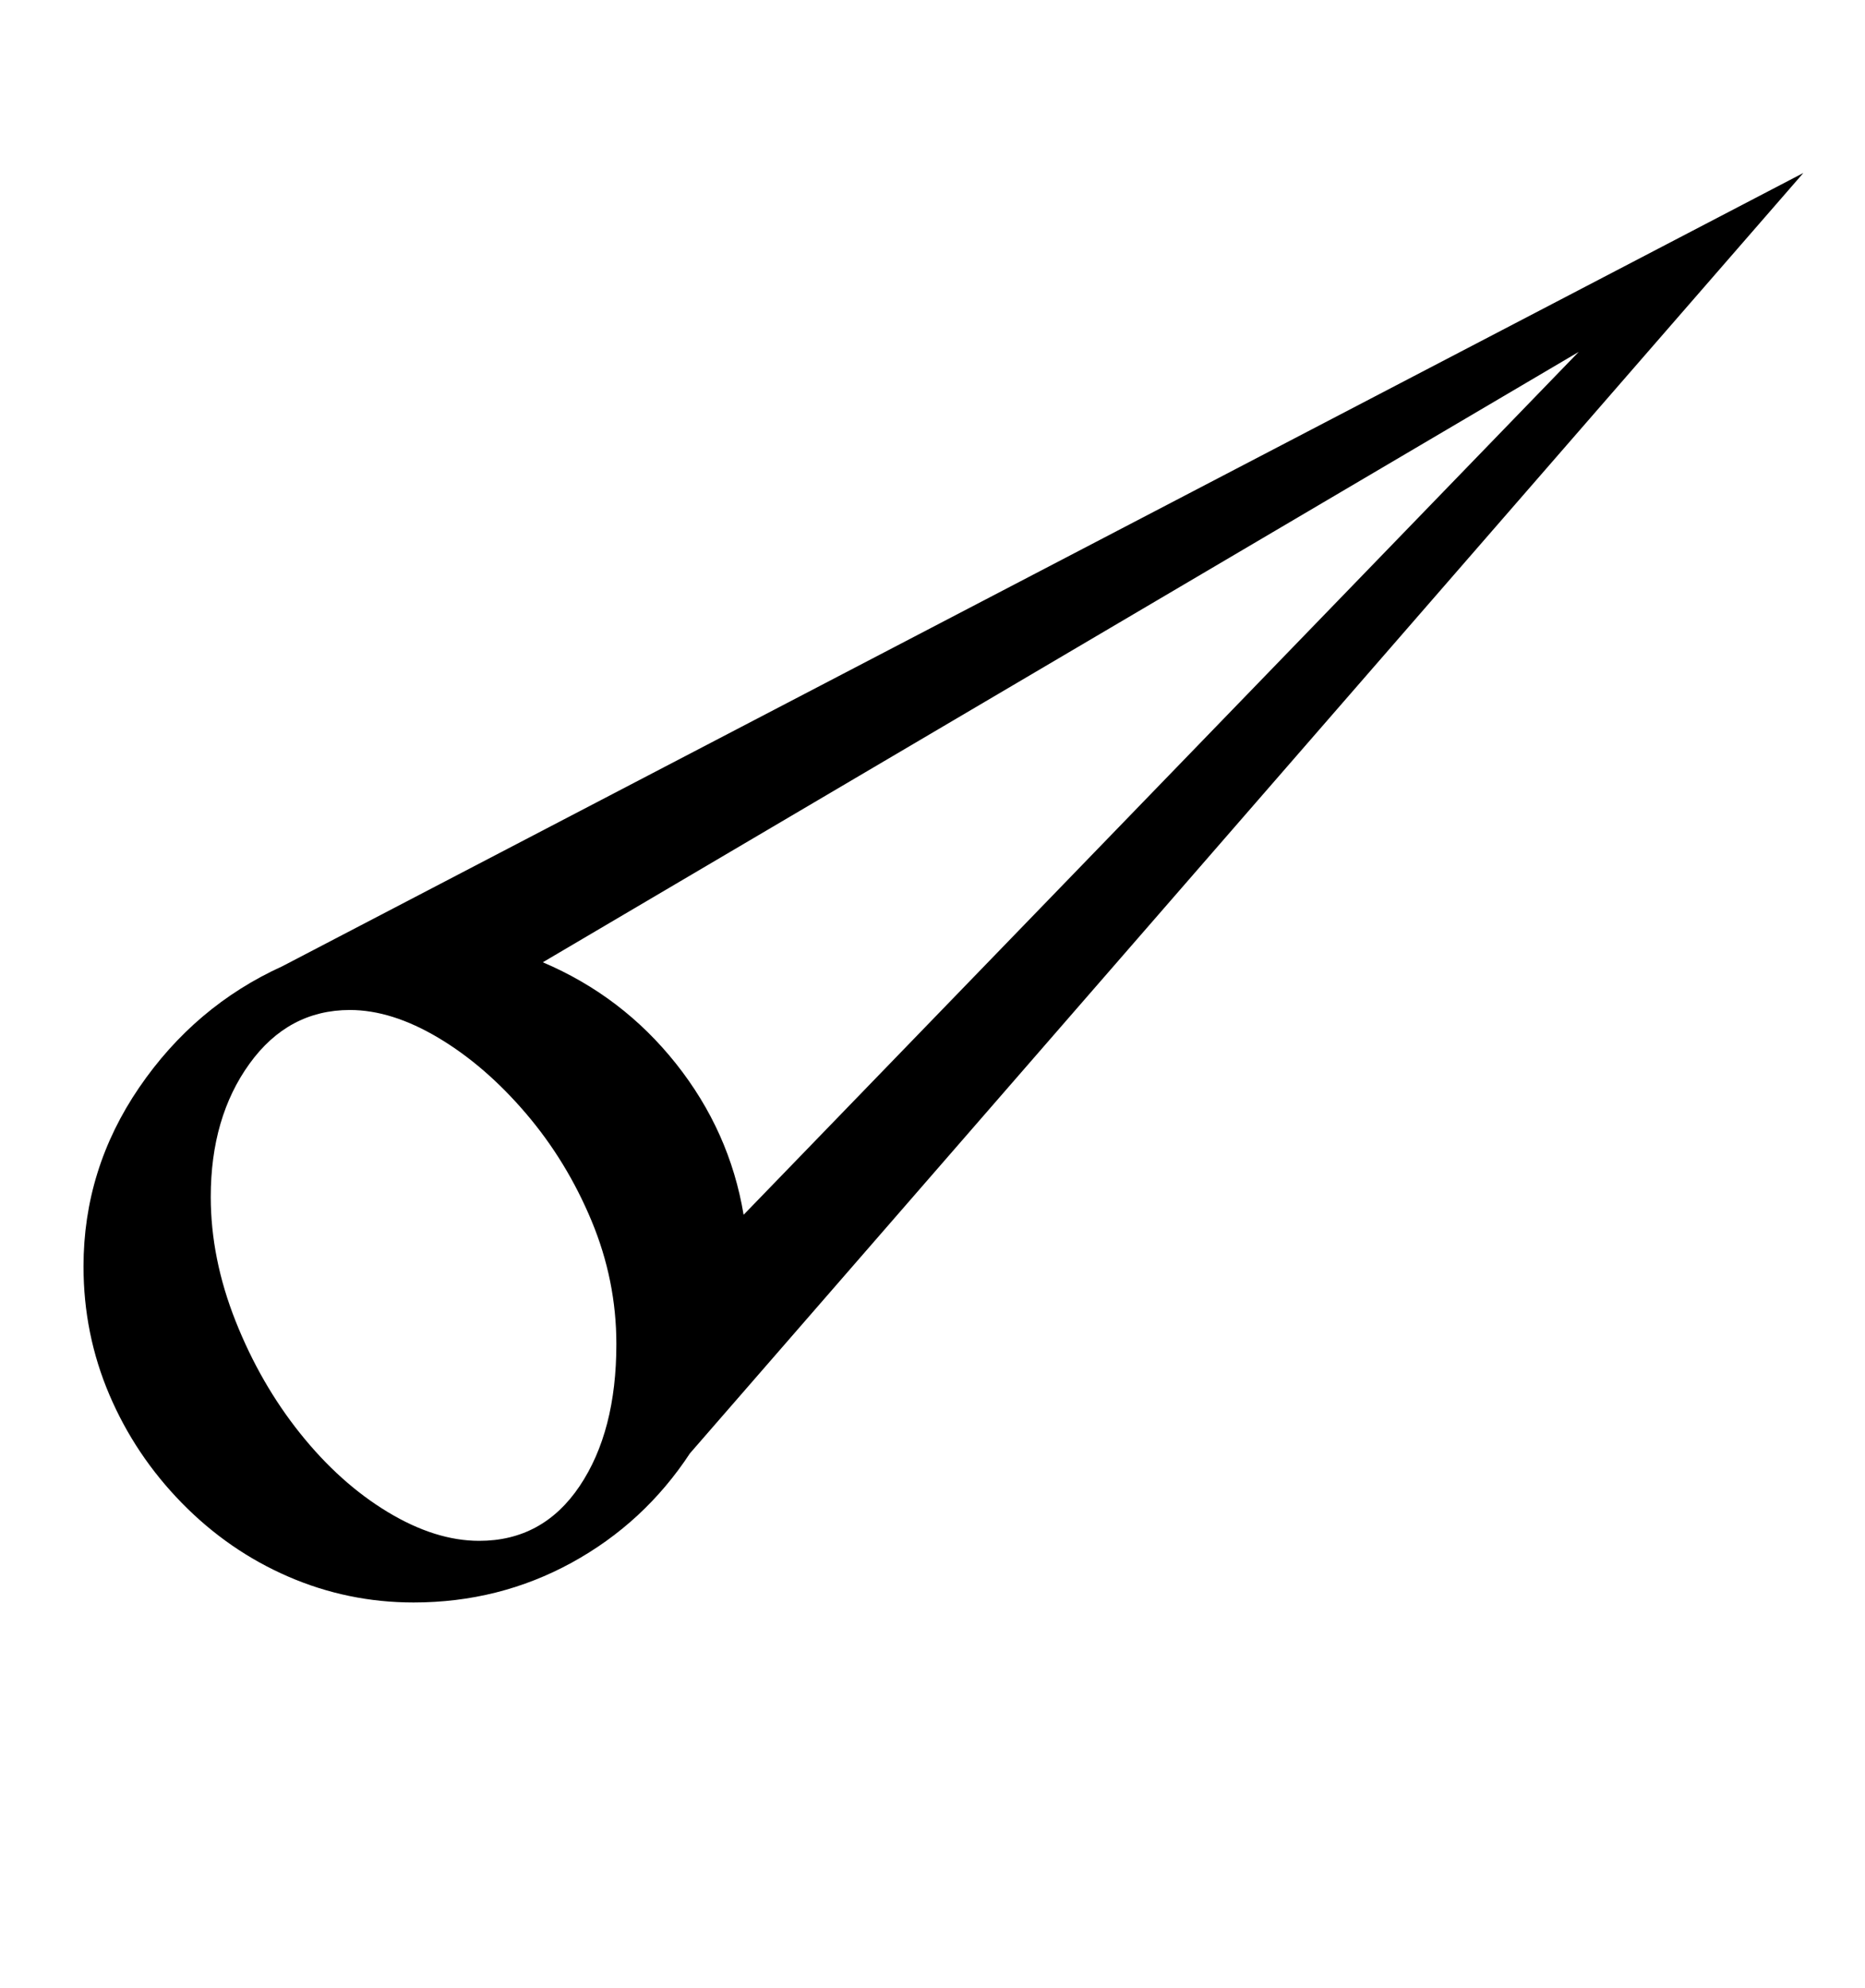 <?xml version="1.0" standalone="no"?>
<!DOCTYPE svg PUBLIC "-//W3C//DTD SVG 1.1//EN" "http://www.w3.org/Graphics/SVG/1.1/DTD/svg11.dtd" >
<svg xmlns="http://www.w3.org/2000/svg" xmlns:xlink="http://www.w3.org/1999/xlink" version="1.1" viewBox="-10 0 938 1000">
   <path fill="currentColor"
d="M300 676q0 44 -18.5 71.5t-50.5 27.5q-22 0 -46 -14.5t-44 -39.5t-32.5 -56.5t-12.5 -62.5q0 -40 19.5 -67t50.5 -27q21 0 44.5 14t44 38t33 54t12.5 62zM364 611q-7 -42 -34 -76t-67 -51l521 -307zM337 731l560 -644l-765 399q-44 20 -72 61t-28 90q0 34 13 64.5
t36.5 54.5t53.5 37t63 13q43 0 79.5 -20t59.5 -55z" />
</svg>
